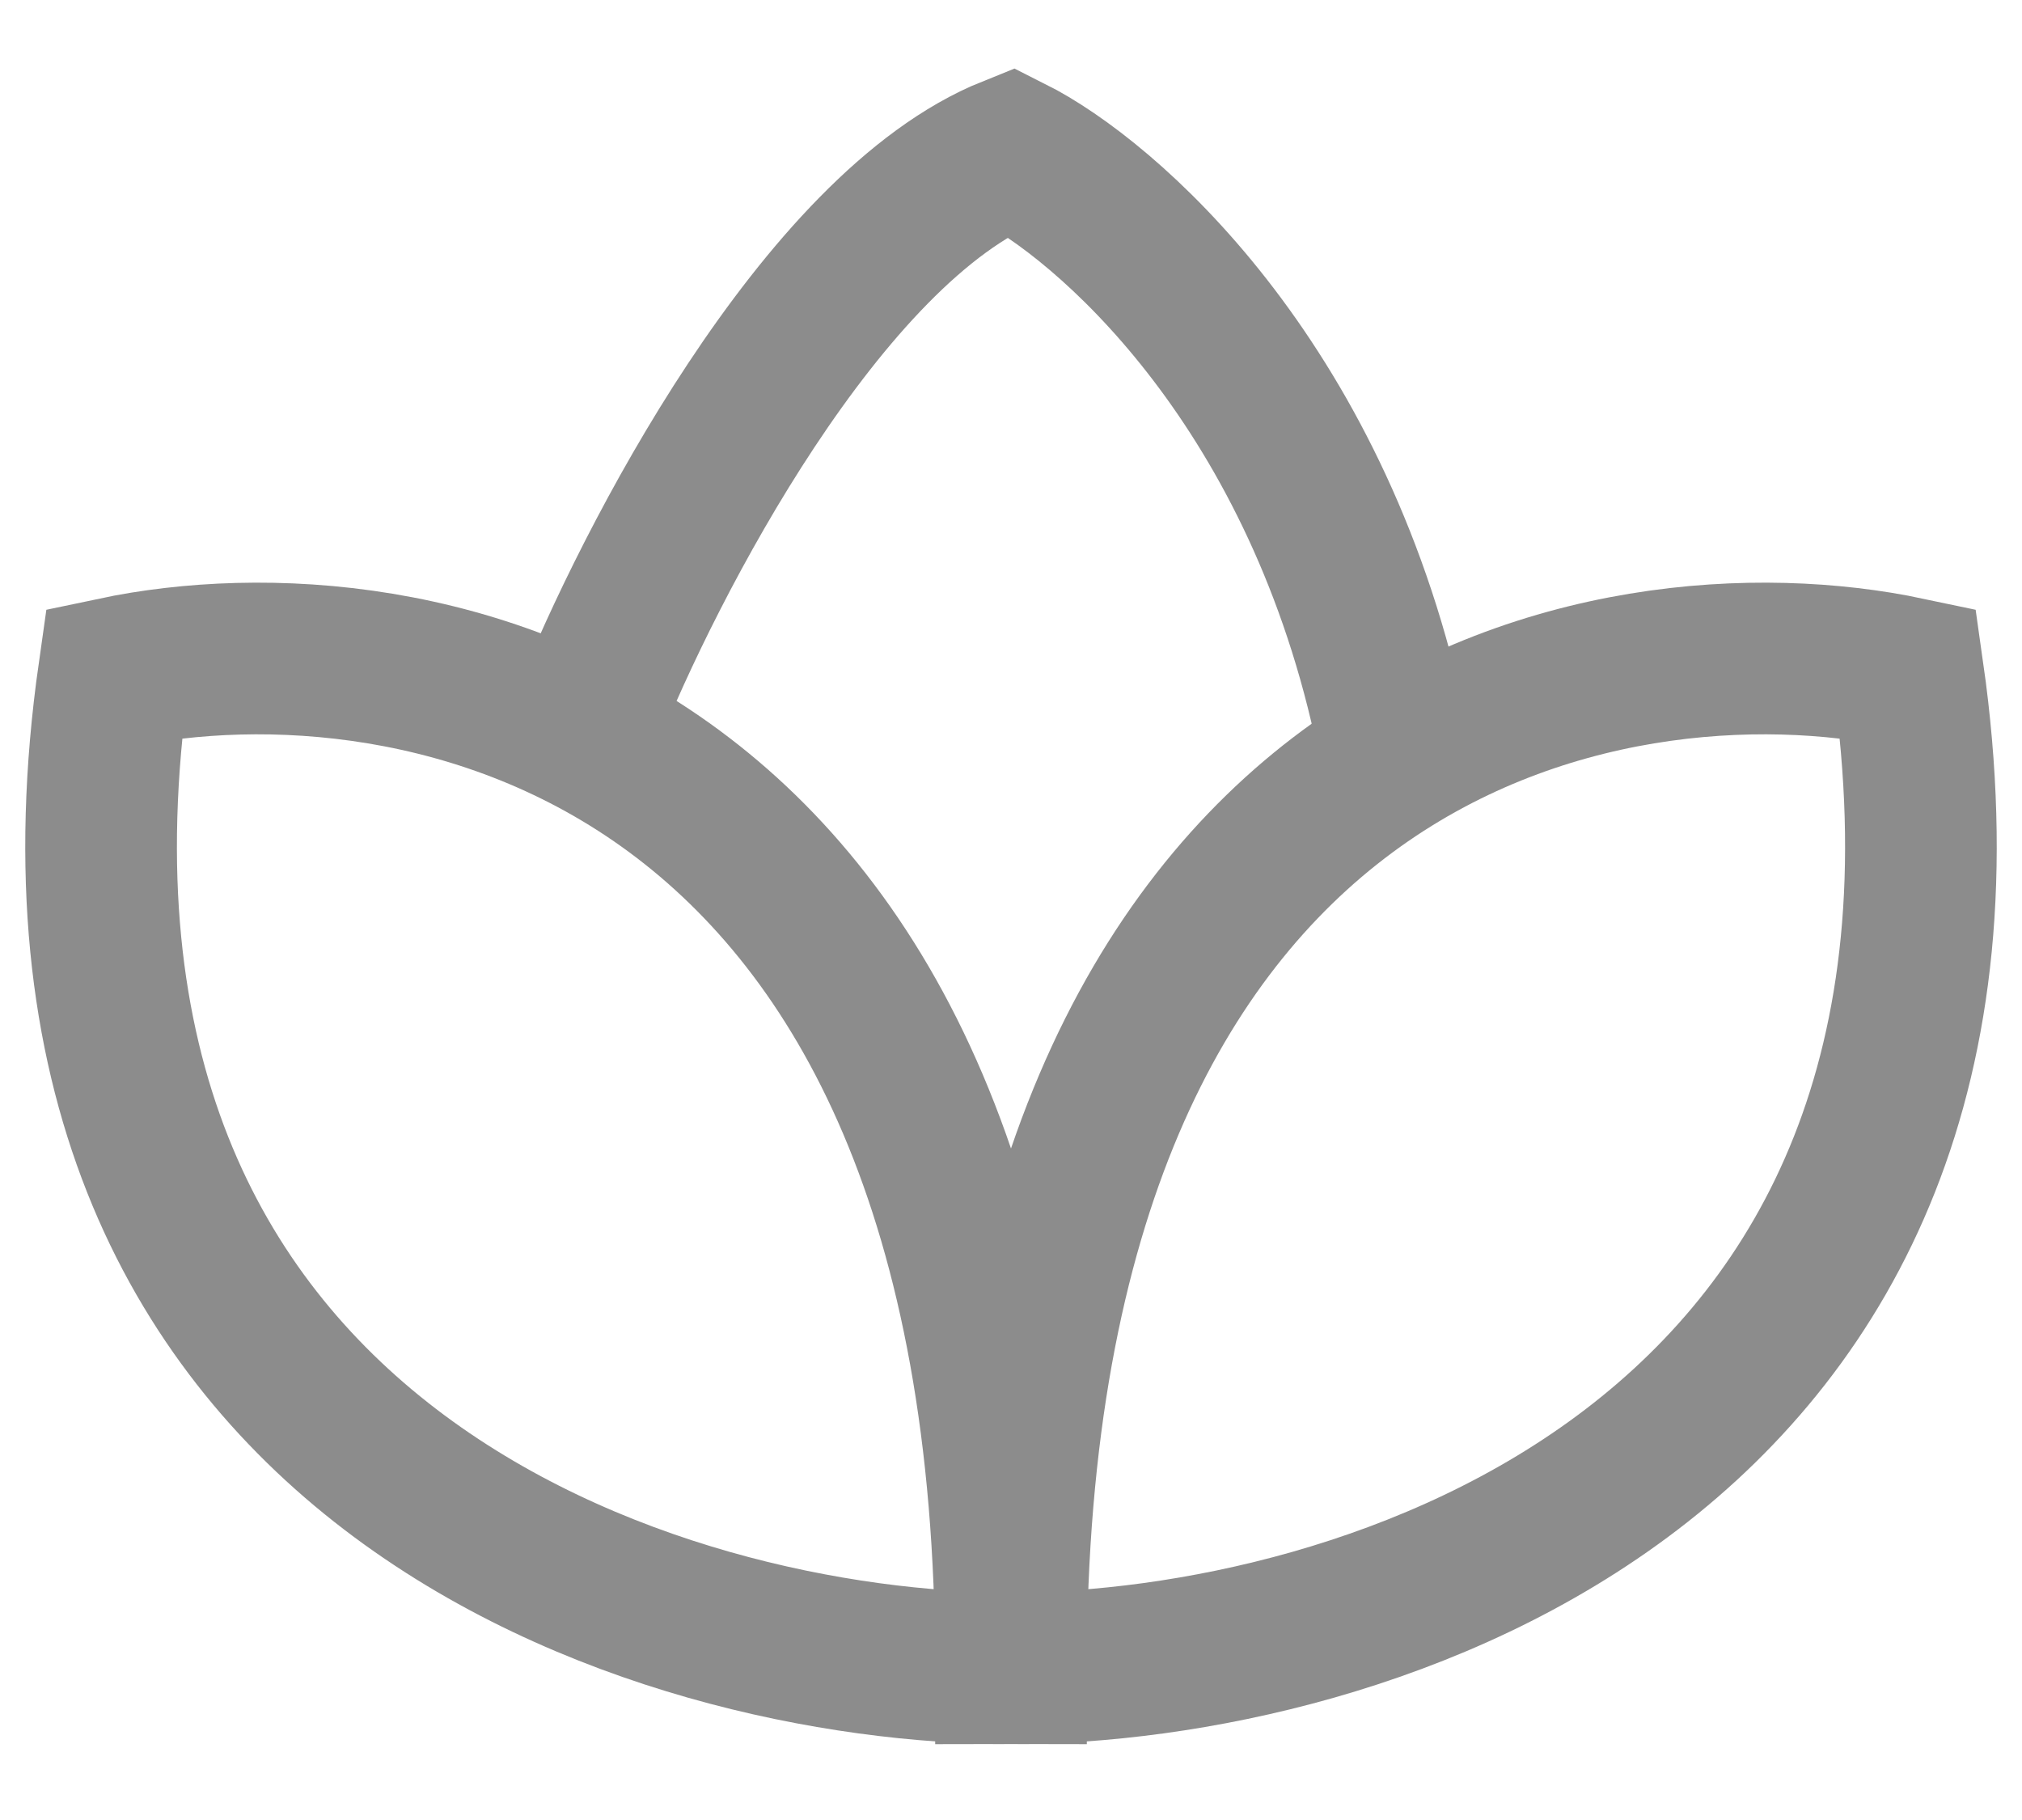 <svg width="20" height="18" viewBox="0 0 20 18" fill="none" xmlns="http://www.w3.org/2000/svg">
<path d="M10 16.5C6.575 16.5 0.006 14.531 1.127 6.656C4.085 6.031 10 7.125 10 16.5Z" stroke="#8C8C8C" stroke-width="1.5" stroke-linecap="round"/>
<path d="M5.797 7.125C6.42 5.562 8.132 2.25 10 1.5C10.934 1.969 12.989 3.75 13.736 7.125" stroke="#8C8C8C" stroke-width="1.5" stroke-linecap="round"/>
<path d="M10 16.5C13.425 16.5 19.994 14.531 18.873 6.656C15.915 6.031 10 7.125 10 16.5Z" stroke="#8C8C8C" stroke-width="1.5" stroke-linecap="round"/>
</svg>
